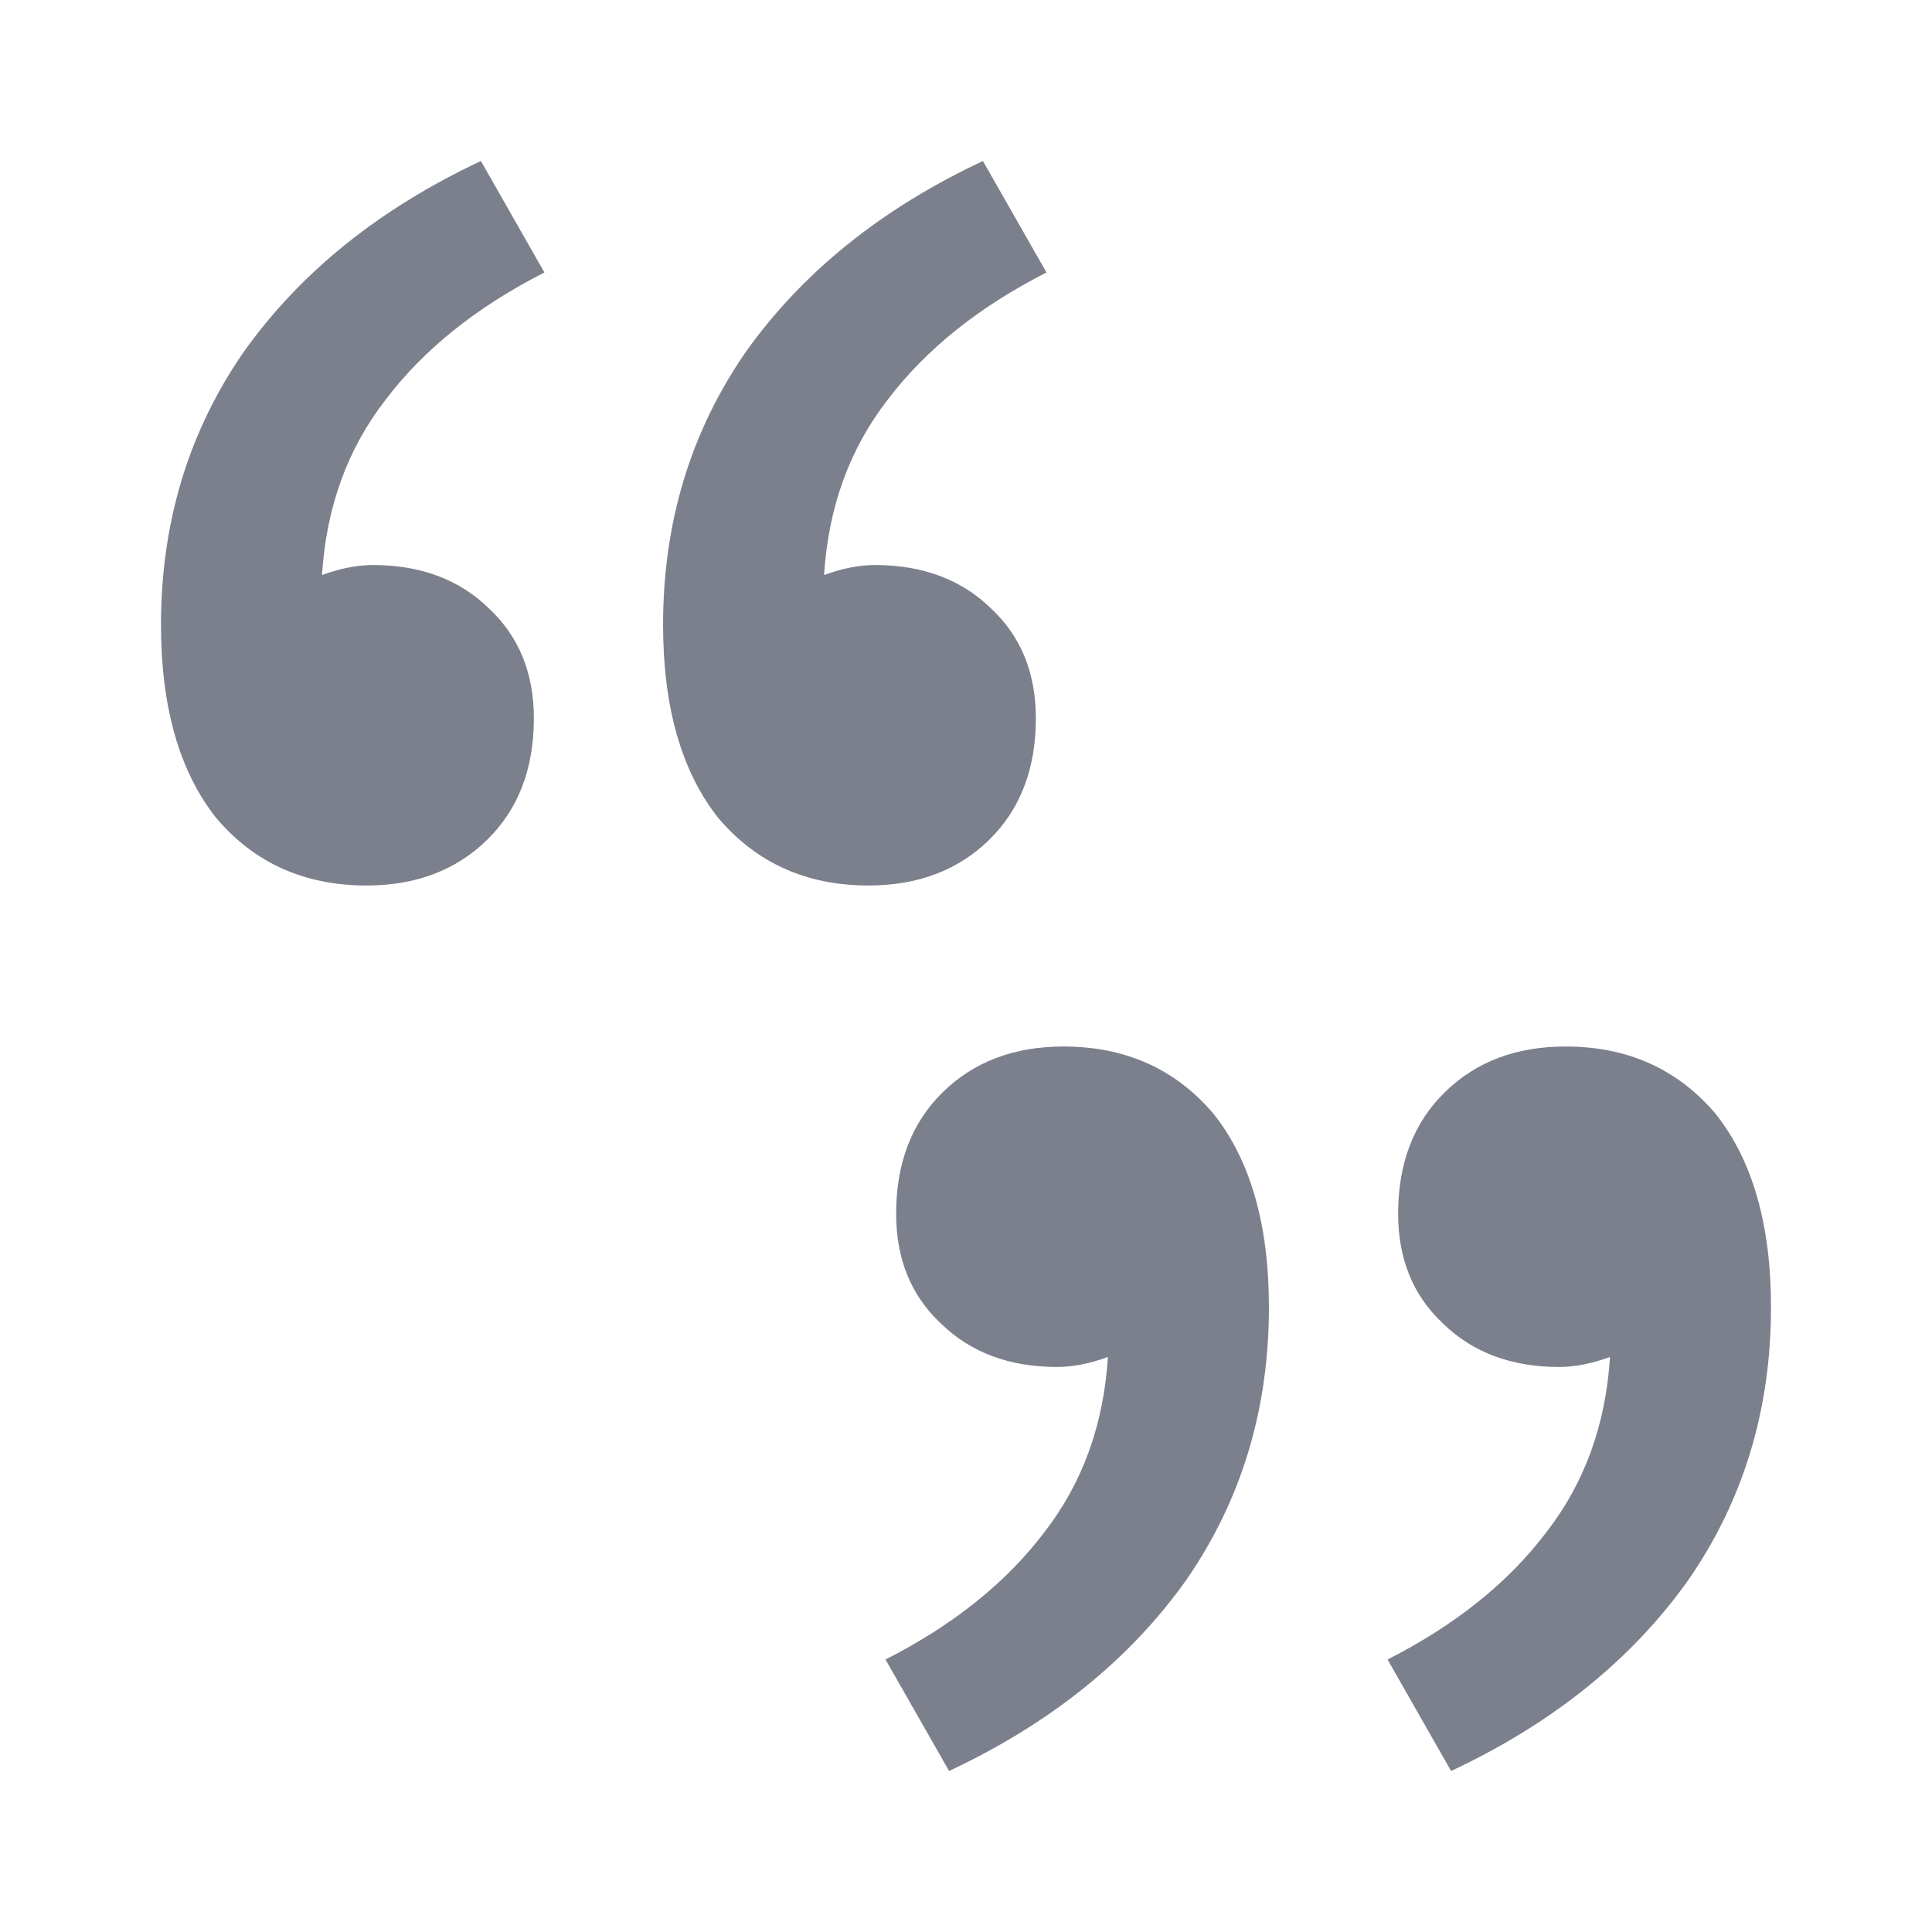 <svg width="24" height="24" viewBox="0 0 24 24" fill="none" xmlns="http://www.w3.org/2000/svg">
<path fill-rule="evenodd" clip-rule="evenodd" d="M4.789 4.967C5.263 4.341 5.921 3.813 6.763 3.385L5.974 2C4.711 2.593 3.728 3.385 3.026 4.374C2.342 5.363 2 6.492 2 7.761C2 8.783 2.228 9.582 2.684 10.159C3.158 10.72 3.781 11 4.553 11C5.167 11 5.667 10.81 6.053 10.431C6.439 10.052 6.632 9.549 6.632 8.923C6.632 8.363 6.447 7.909 6.079 7.563C5.711 7.201 5.228 7.019 4.632 7.019C4.439 7.019 4.228 7.06 4 7.143C4.053 6.302 4.316 5.577 4.789 4.967ZM11.026 4.967C11.5 4.341 12.158 3.813 13 3.385L12.21 2C10.947 2.593 9.965 3.385 9.263 4.374C8.579 5.363 8.237 6.492 8.237 7.761C8.237 8.783 8.465 9.582 8.921 10.159C9.395 10.72 10.018 11 10.79 11C11.403 11 11.903 10.81 12.29 10.431C12.675 10.052 12.868 9.549 12.868 8.923C12.868 8.363 12.684 7.909 12.316 7.563C11.947 7.201 11.465 7.019 10.868 7.019C10.675 7.019 10.465 7.06 10.237 7.143C10.29 6.302 10.553 5.577 11.026 4.967ZM19.21 19.033C18.737 19.659 18.079 20.187 17.237 20.615L18.026 22C19.29 21.407 20.272 20.615 20.974 19.626C21.658 18.637 22 17.508 22 16.239C22 15.217 21.772 14.418 21.316 13.841C20.842 13.28 20.219 13 19.447 13C18.833 13 18.333 13.19 17.947 13.569C17.561 13.948 17.368 14.45 17.368 15.077C17.368 15.637 17.553 16.091 17.921 16.437C18.29 16.799 18.772 16.981 19.368 16.981C19.561 16.981 19.772 16.94 20 16.857C19.947 17.698 19.684 18.423 19.21 19.033ZM12.974 19.033C12.5 19.659 11.842 20.187 11 20.615L11.79 22C13.053 21.407 14.035 20.615 14.737 19.626C15.421 18.637 15.763 17.508 15.763 16.239C15.763 15.217 15.535 14.418 15.079 13.841C14.605 13.28 13.982 13 13.21 13C12.597 13 12.097 13.19 11.71 13.569C11.325 13.948 11.132 14.45 11.132 15.077C11.132 15.637 11.316 16.091 11.684 16.437C12.053 16.799 12.535 16.981 13.132 16.981C13.325 16.981 13.535 16.94 13.763 16.857C13.71 17.698 13.447 18.423 12.974 19.033Z" fill="#7B808C"/>
</svg>
